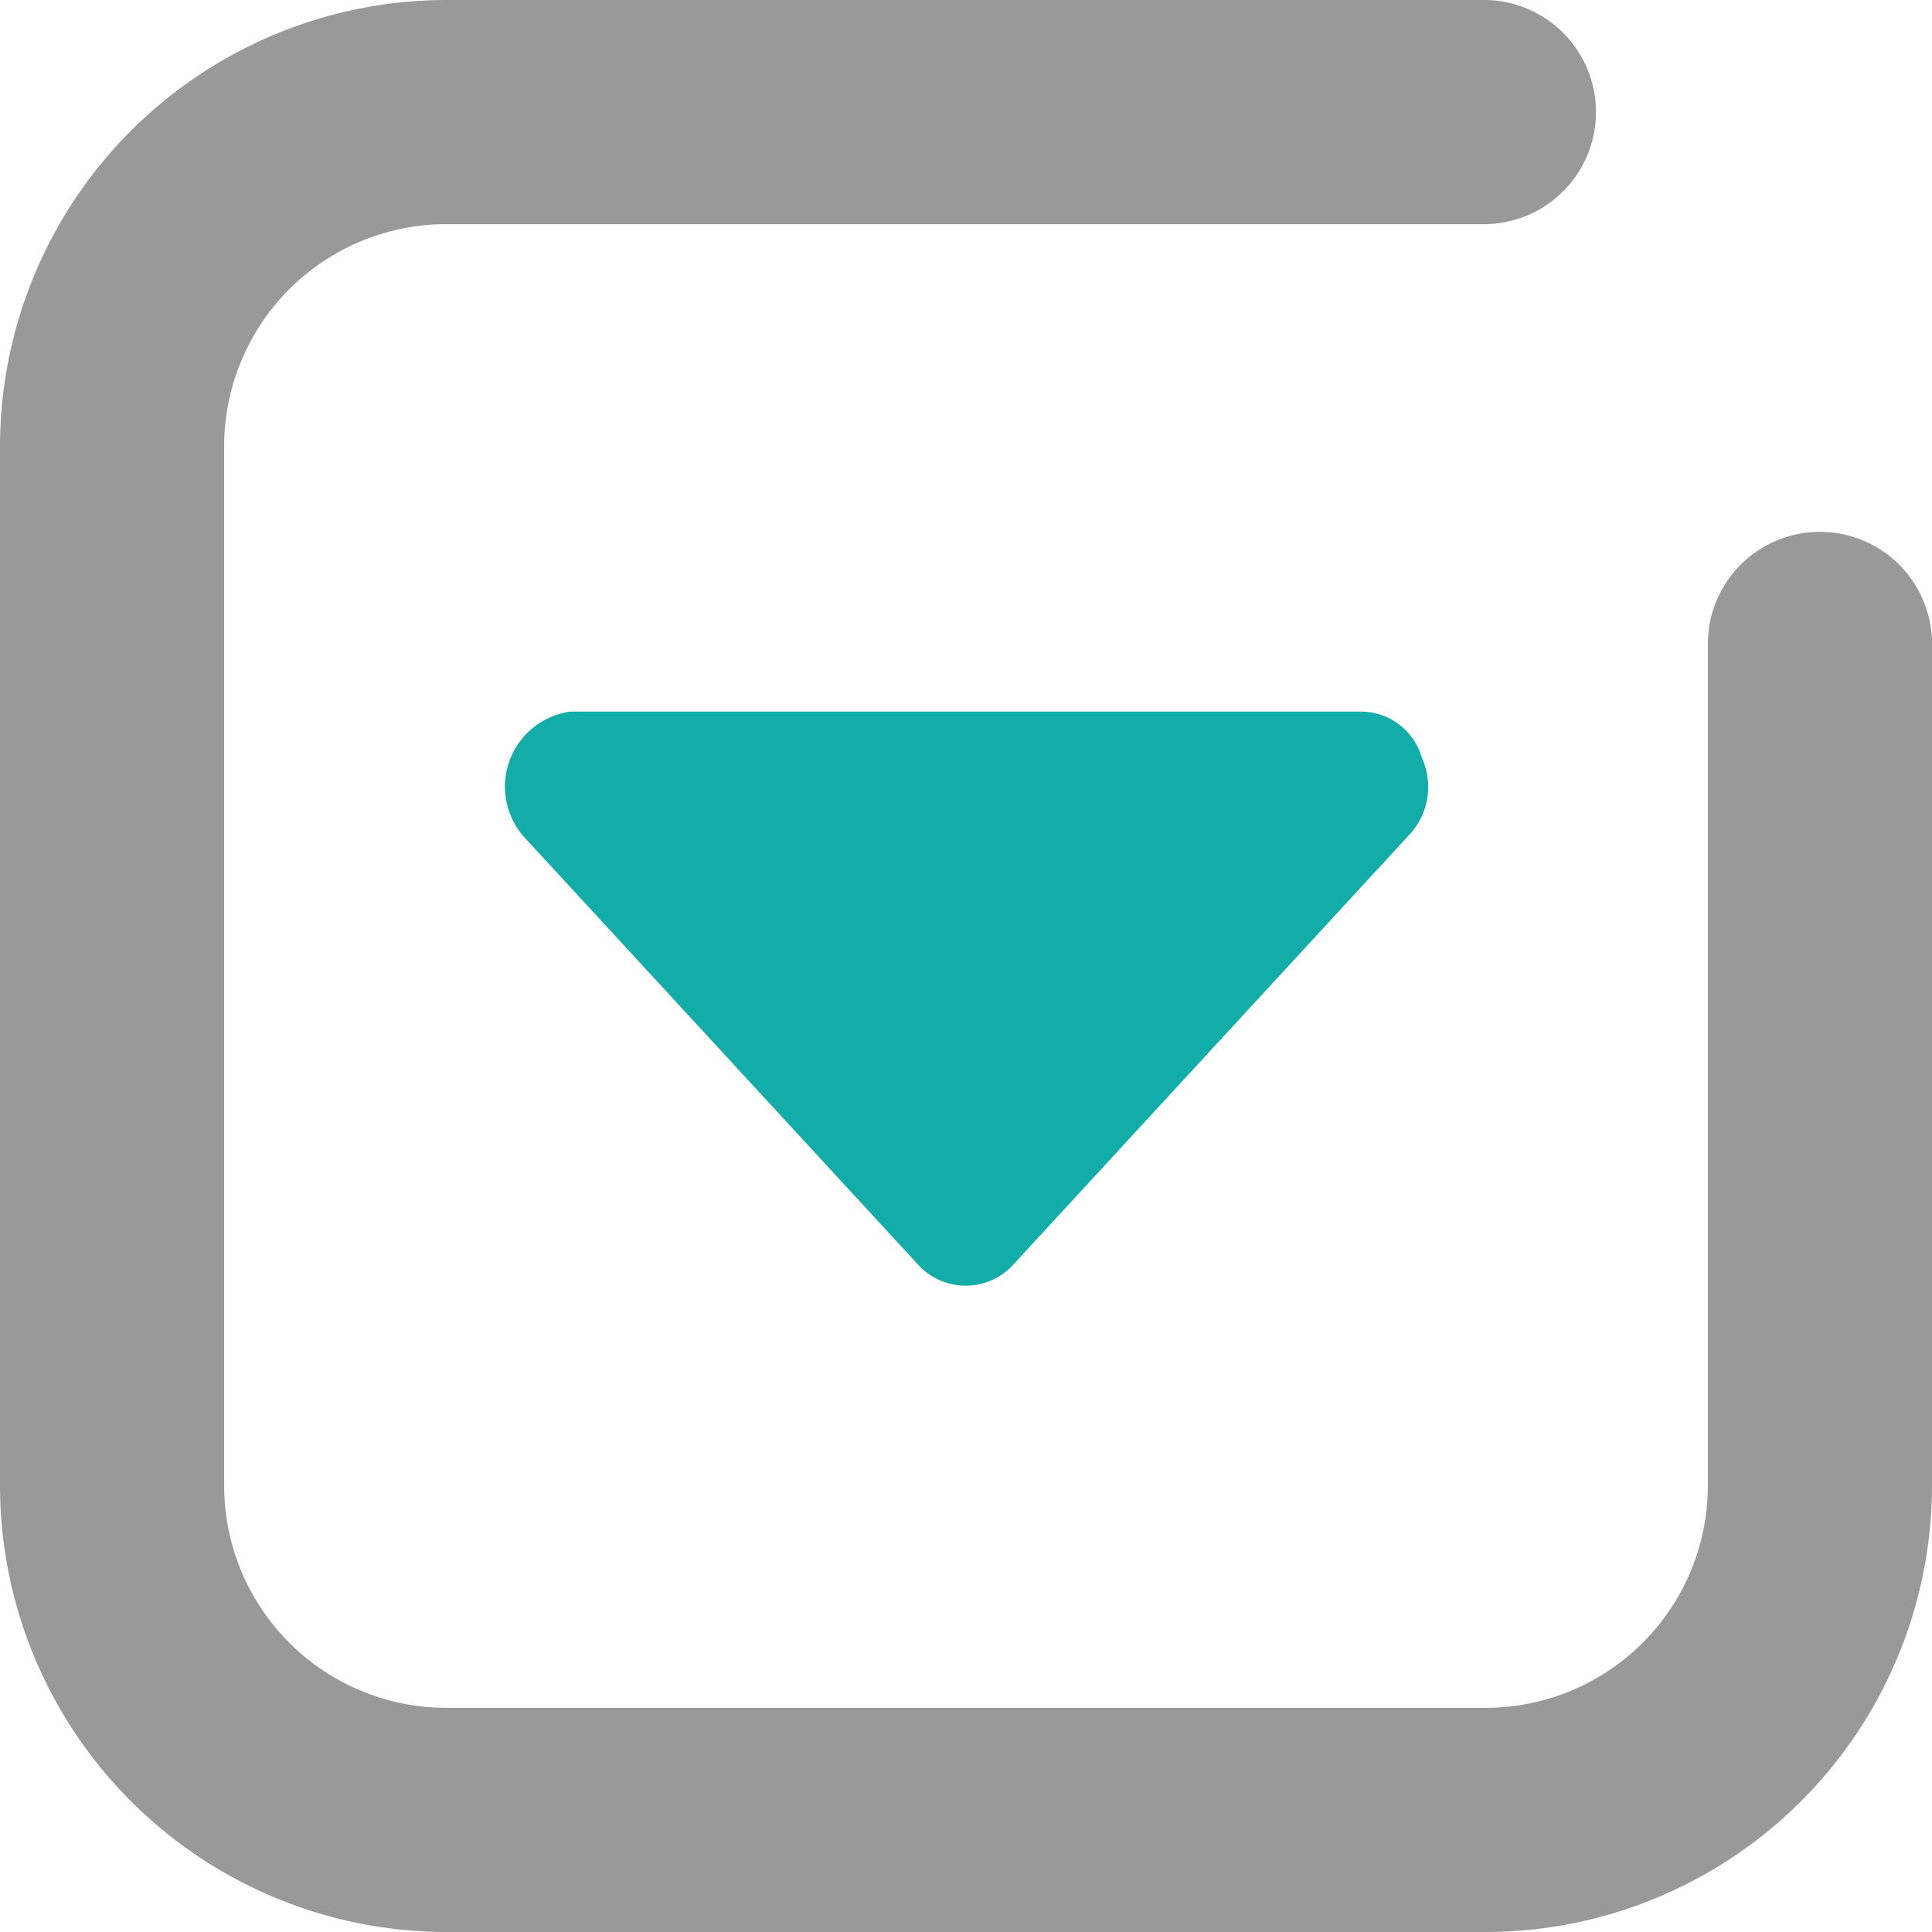 <?xml version="1.0" standalone="no"?><!DOCTYPE svg PUBLIC "-//W3C//DTD SVG 1.1//EN" "http://www.w3.org/Graphics/SVG/1.1/DTD/svg11.dtd"><svg t="1652356169647" class="icon" viewBox="0 0 1024 1024" version="1.1" xmlns="http://www.w3.org/2000/svg" p-id="1266" xmlns:xlink="http://www.w3.org/1999/xlink" width="200" height="200"><defs><style type="text/css"></style></defs><path d="M787.472 1024H236.528A236.8 236.8 0 0 1 0 787.504V236.496A236.8 236.8 0 0 1 236.528 0h550.944a59.408 59.408 0 0 1 0 118.8H236.528a117.84 117.84 0 0 0-117.728 117.68v551.024a117.84 117.84 0 0 0 117.728 117.68h550.944a117.84 117.84 0 0 0 117.728-117.68V342.272a59.408 59.408 0 1 1 118.8 0v445.232A236.8 236.8 0 0 1 787.472 1024z" fill="#999999" p-id="1267"></path><path d="M745.92 443.568l-209.6 227.52a34.176 34.176 0 0 1-48.992 0l-209.6-227.52a40.16 40.16 0 0 1 24.496-66.4h419.744A33.6 33.6 0 0 1 753.6 401.6a37.28 37.28 0 0 1-7.68 41.968z" fill="#12ADA9" p-id="1268"></path></svg>